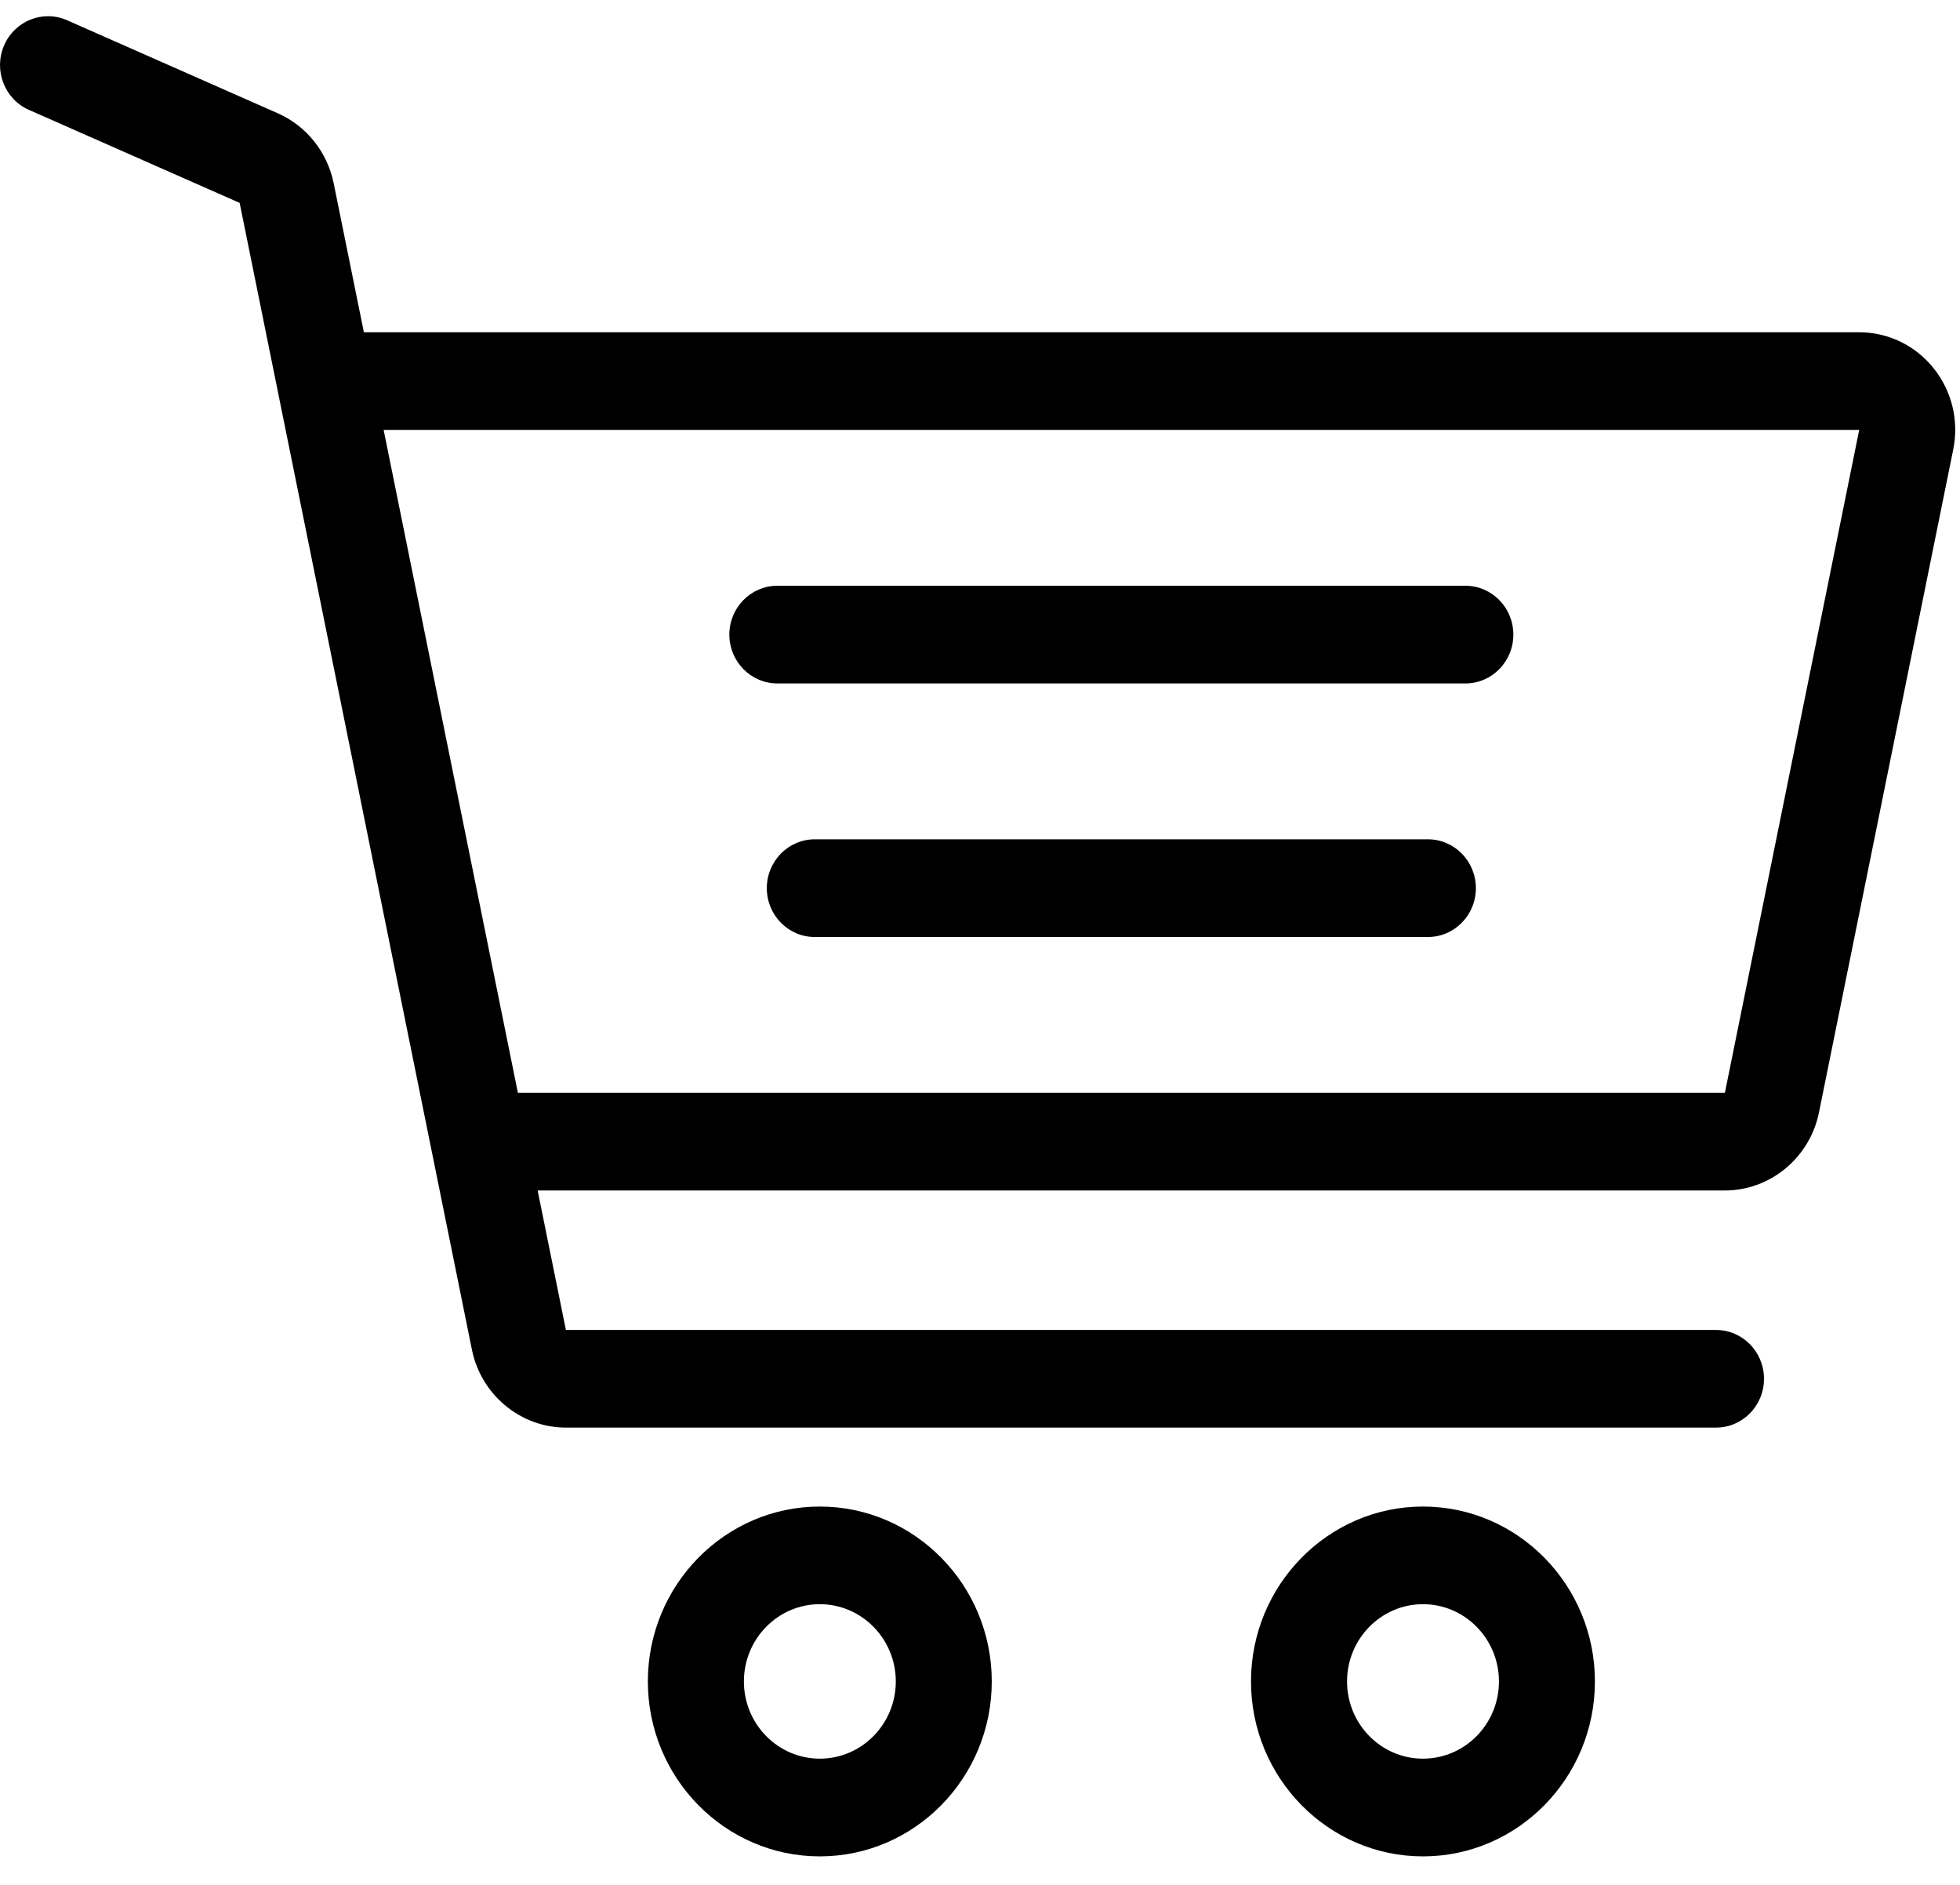 <svg width="26" height="25" viewBox="0 0 26 25" fill="none" xmlns="http://www.w3.org/2000/svg">
<path d="M10.875 19.982C9.618 19.982 8.594 21.023 8.594 22.302C8.594 23.581 9.618 24.622 10.875 24.622C12.133 24.622 13.156 23.581 13.156 22.302C13.156 21.023 12.133 19.982 10.875 19.982ZM10.875 23.326C10.32 23.326 9.868 22.867 9.868 22.302C9.868 21.737 10.32 21.277 10.875 21.277C11.431 21.277 11.883 21.737 11.883 22.302C11.883 22.867 11.431 23.326 10.875 23.326Z" fill="black"/>
<path d="M18.876 19.982C17.619 19.982 16.595 21.023 16.595 22.302C16.595 23.581 17.619 24.622 18.876 24.622C20.134 24.622 21.157 23.581 21.157 22.302C21.157 21.023 20.134 19.982 18.876 19.982ZM18.876 23.326C18.321 23.326 17.869 22.867 17.869 22.302C17.869 21.737 18.321 21.277 18.876 21.277C19.432 21.277 19.884 21.737 19.884 22.302C19.884 22.867 19.432 23.326 18.876 23.326Z" fill="black"/>
<path d="M19.438 7.769H10.312C9.961 7.769 9.675 8.059 9.675 8.417C9.675 8.775 9.961 9.065 10.312 9.065H19.438C19.79 9.065 20.075 8.775 20.075 8.417C20.075 8.059 19.79 7.769 19.438 7.769Z" fill="black"/>
<path d="M18.941 11.132H10.809C10.457 11.132 10.172 11.422 10.172 11.78C10.172 12.138 10.457 12.428 10.809 12.428H18.941C19.293 12.428 19.578 12.138 19.578 11.78C19.578 11.422 19.293 11.132 18.941 11.132Z" fill="black"/>
<path d="M25.65 4.884C25.407 4.581 25.047 4.407 24.663 4.407H4.827L4.426 2.429C4.342 2.017 4.066 1.671 3.686 1.503L0.891 0.269C0.568 0.126 0.193 0.277 0.053 0.605C-0.087 0.933 0.061 1.315 0.383 1.457L3.179 2.691L6.26 17.901C6.381 18.5 6.906 18.935 7.507 18.935H22.764C23.115 18.935 23.4 18.645 23.4 18.288C23.4 17.93 23.115 17.64 22.764 17.64H7.507L7.132 15.79H22.881C23.483 15.79 24.008 15.355 24.129 14.756L25.91 5.963C25.988 5.581 25.893 5.187 25.65 4.884ZM22.881 14.495H6.87L5.089 5.702L24.663 5.702L22.881 14.495Z" fill="black"/>
</svg>
